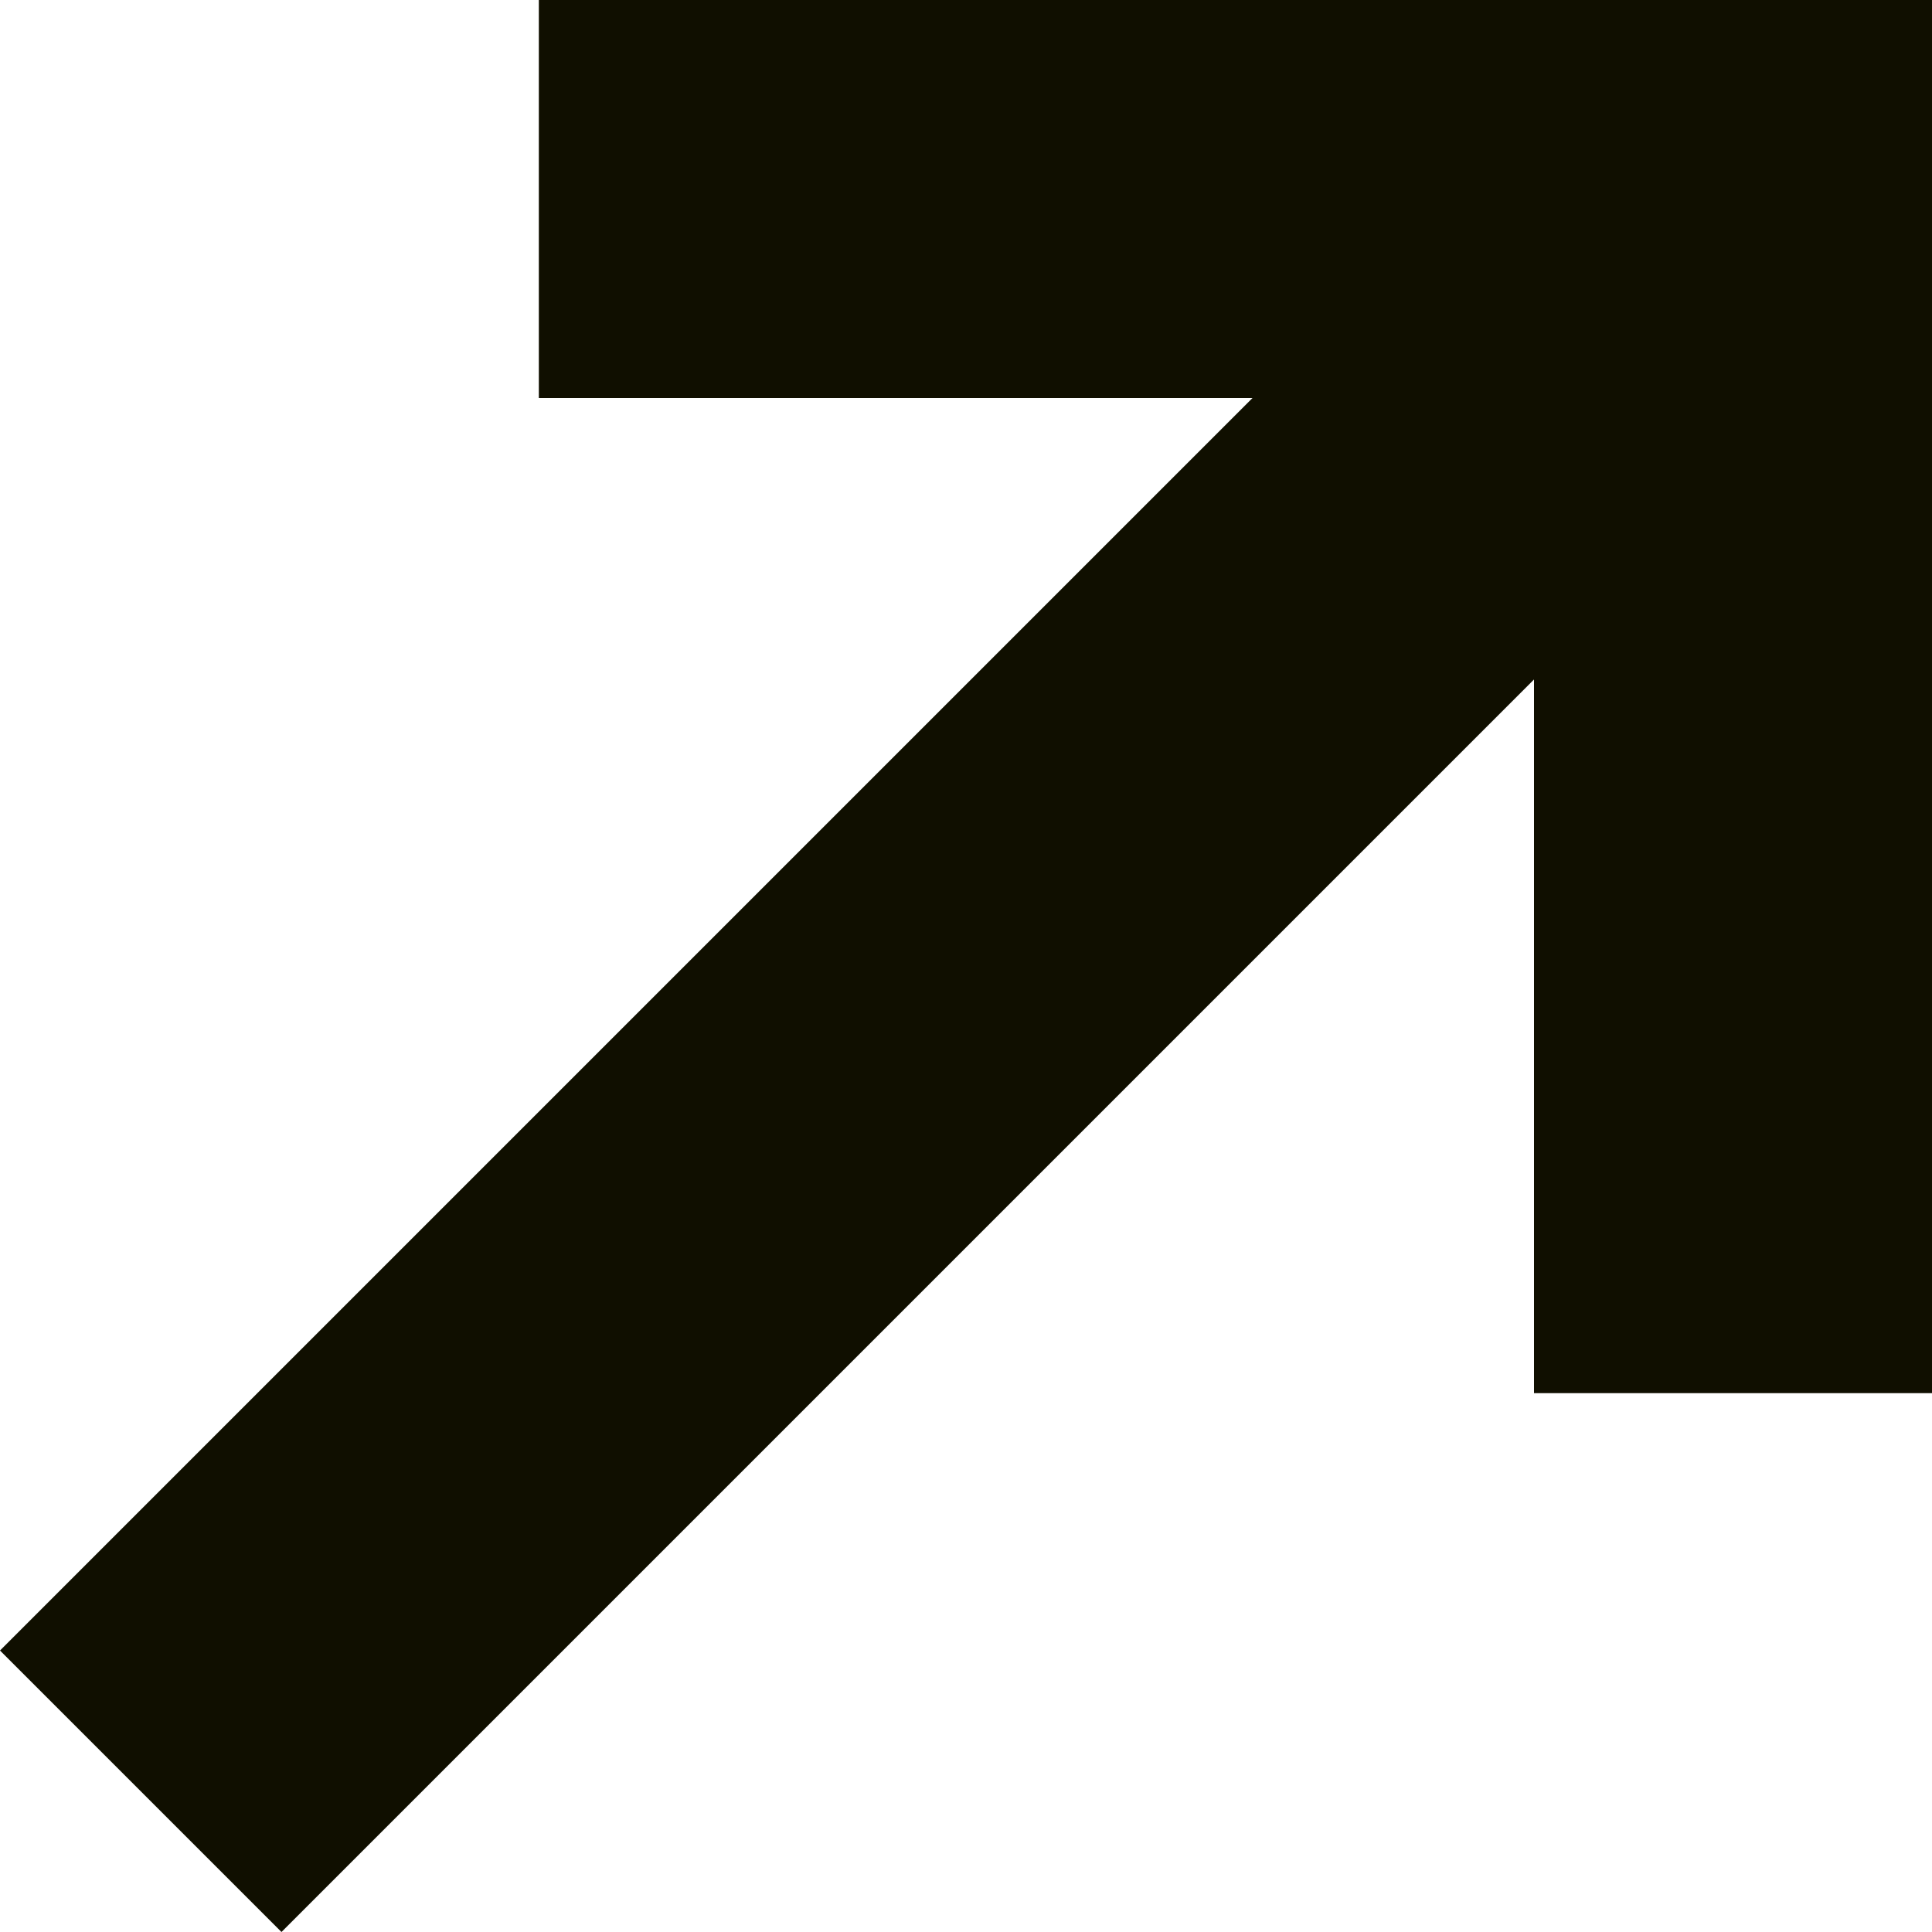 <svg width="10" height="10" viewBox="0 0 10 10" fill="none" xmlns="http://www.w3.org/2000/svg">
<path fill-rule="evenodd" clip-rule="evenodd" d="M7.94 3.517V7.211H10V0H2.789V2.06H6.483L0 8.543L1.457 10L7.94 3.517Z" fill="#100F00"/>
</svg>
